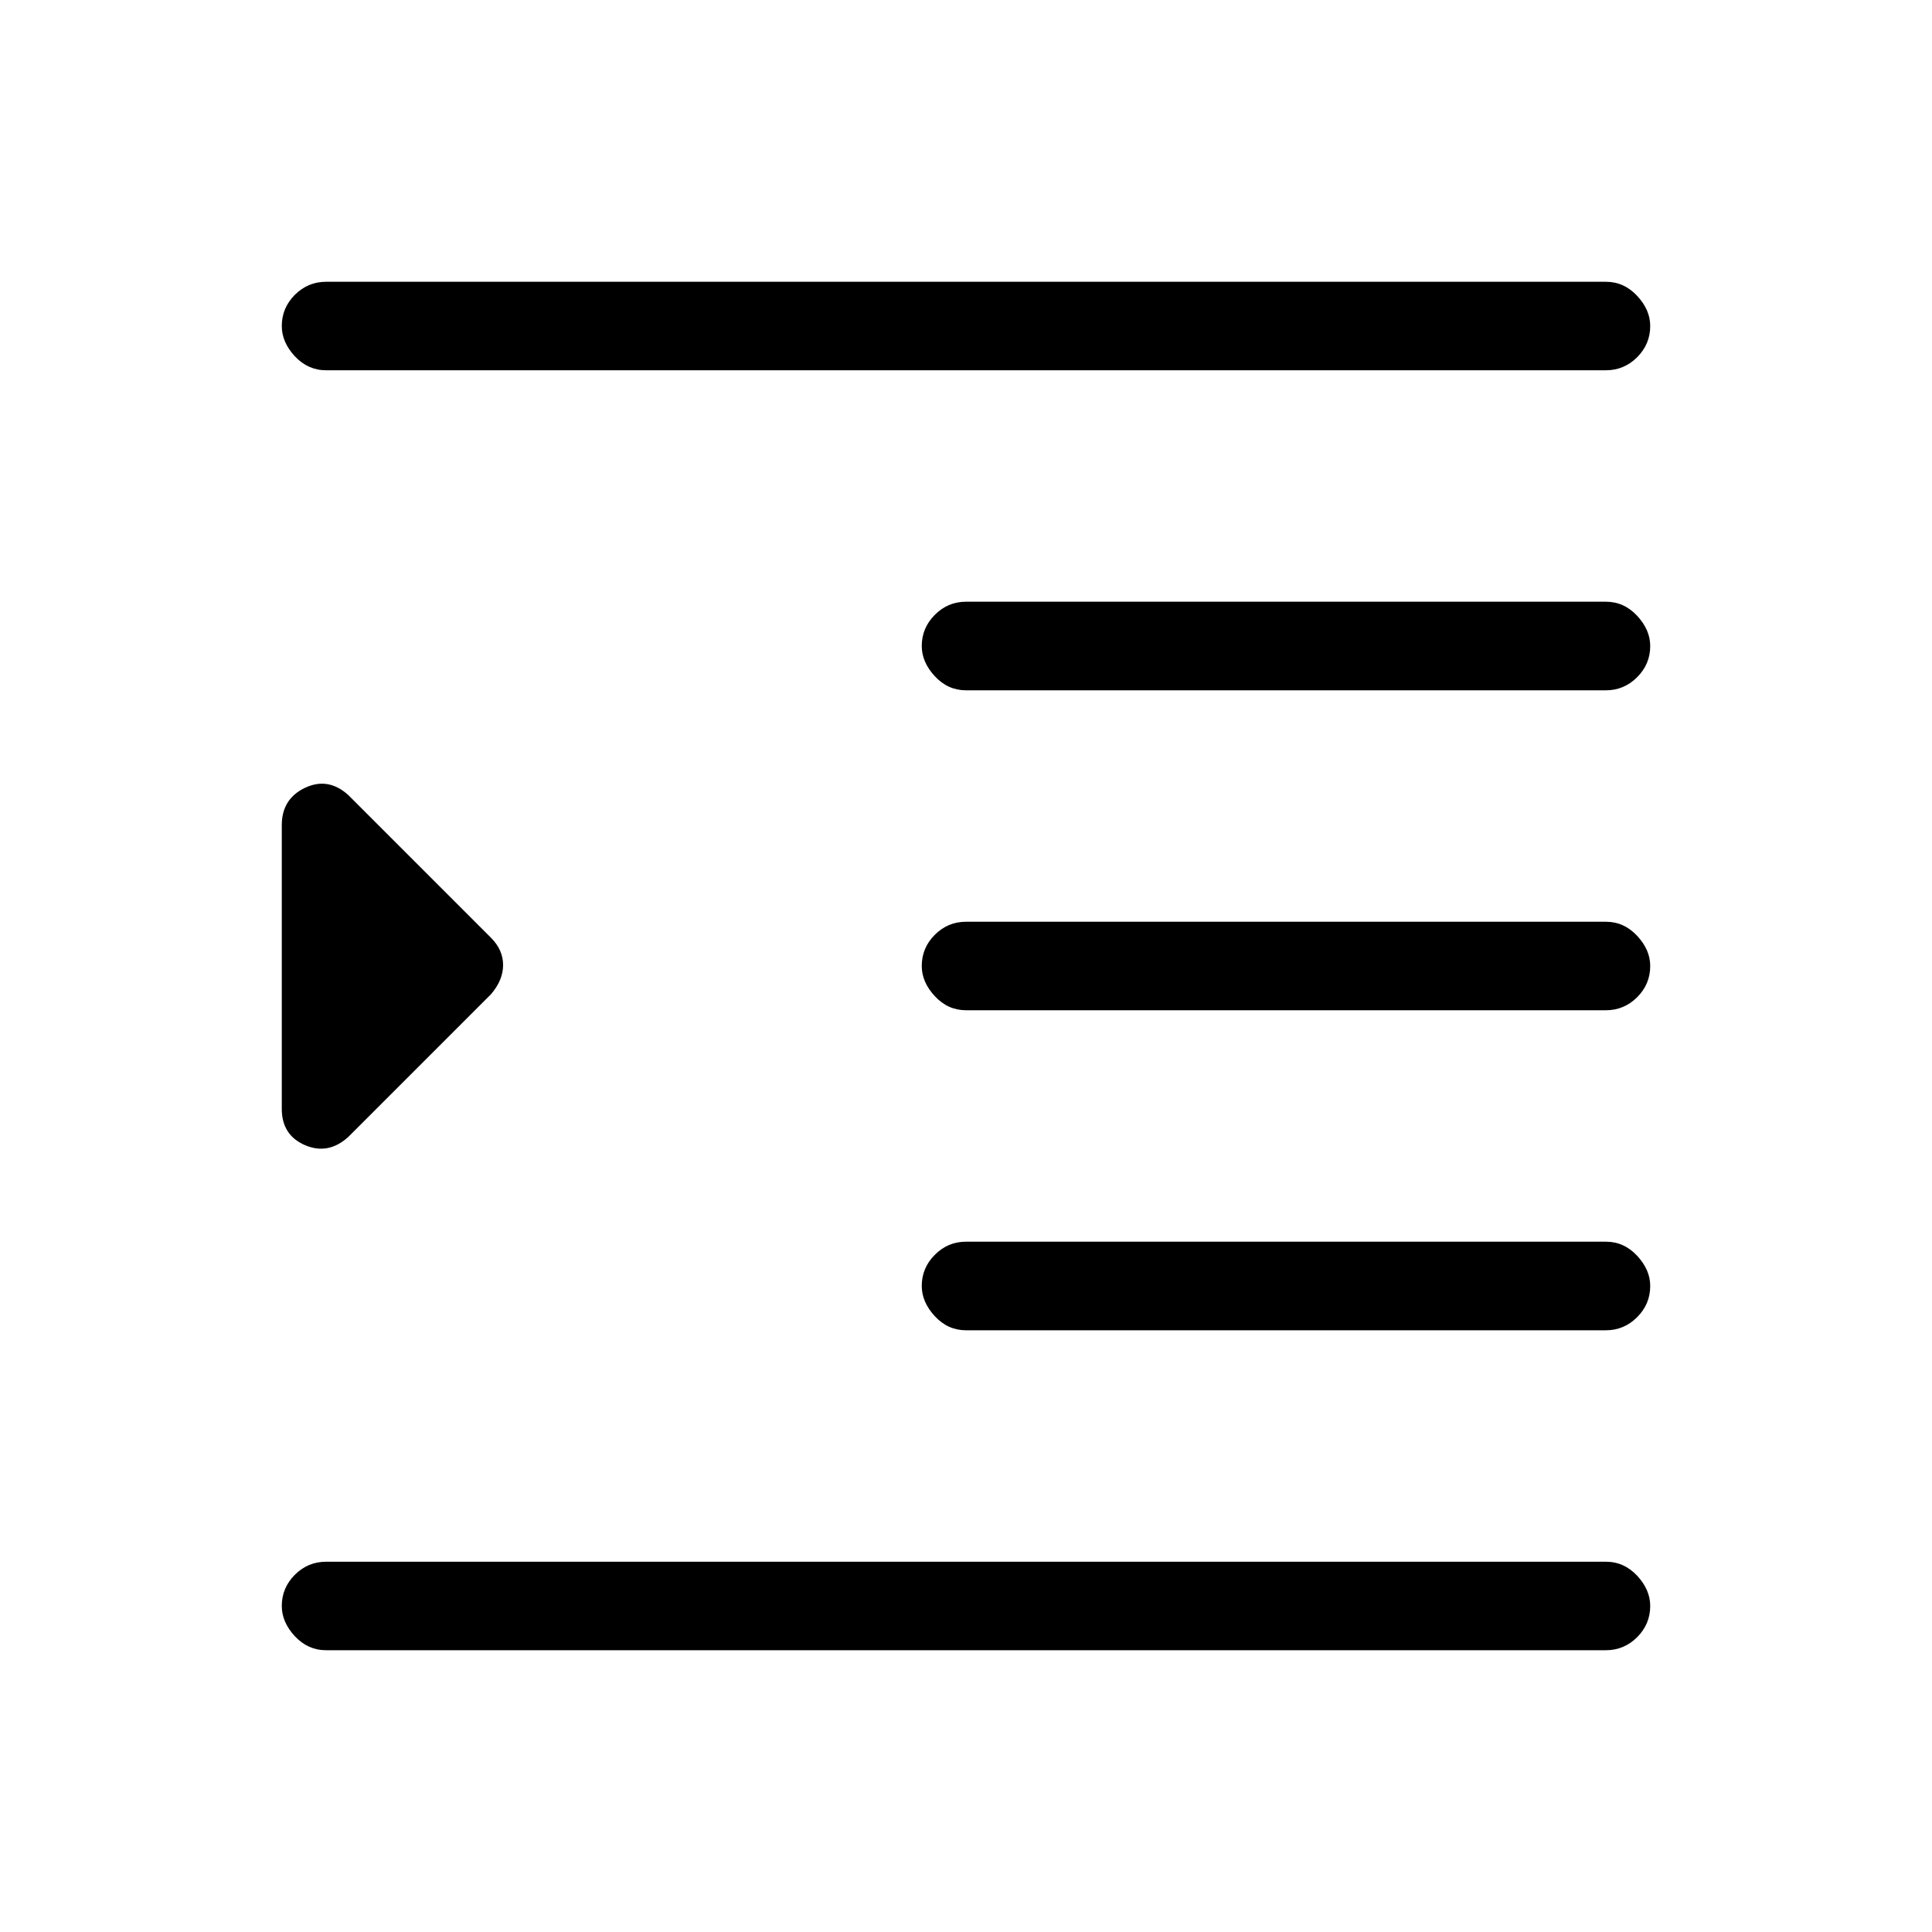 <svg xmlns="http://www.w3.org/2000/svg" height="20" width="20"><path d="M3.375 17.083Q3.188 17.083 3.052 16.938Q2.917 16.792 2.917 16.625Q2.917 16.438 3.052 16.302Q3.188 16.167 3.375 16.167H16.625Q16.812 16.167 16.948 16.312Q17.083 16.458 17.083 16.625Q17.083 16.812 16.948 16.948Q16.812 17.083 16.625 17.083ZM2.917 11.479V8.542Q2.917 8.271 3.156 8.156Q3.396 8.042 3.604 8.229L5.083 9.708Q5.208 9.833 5.208 9.99Q5.208 10.146 5.083 10.292L3.604 11.771Q3.396 11.958 3.156 11.854Q2.917 11.75 2.917 11.479ZM10 13.771Q9.812 13.771 9.677 13.625Q9.542 13.479 9.542 13.312Q9.542 13.125 9.677 12.99Q9.812 12.854 10 12.854H16.625Q16.812 12.854 16.948 13Q17.083 13.146 17.083 13.312Q17.083 13.5 16.948 13.635Q16.812 13.771 16.625 13.771ZM3.375 3.833Q3.188 3.833 3.052 3.688Q2.917 3.542 2.917 3.375Q2.917 3.188 3.052 3.052Q3.188 2.917 3.375 2.917H16.625Q16.812 2.917 16.948 3.063Q17.083 3.208 17.083 3.375Q17.083 3.562 16.948 3.698Q16.812 3.833 16.625 3.833ZM10 7.146Q9.812 7.146 9.677 7Q9.542 6.854 9.542 6.688Q9.542 6.5 9.677 6.365Q9.812 6.229 10 6.229H16.625Q16.812 6.229 16.948 6.375Q17.083 6.521 17.083 6.688Q17.083 6.875 16.948 7.01Q16.812 7.146 16.625 7.146ZM10 10.458Q9.812 10.458 9.677 10.312Q9.542 10.167 9.542 10Q9.542 9.812 9.677 9.677Q9.812 9.542 10 9.542H16.625Q16.812 9.542 16.948 9.688Q17.083 9.833 17.083 10Q17.083 10.188 16.948 10.323Q16.812 10.458 16.625 10.458Z"/></svg>
